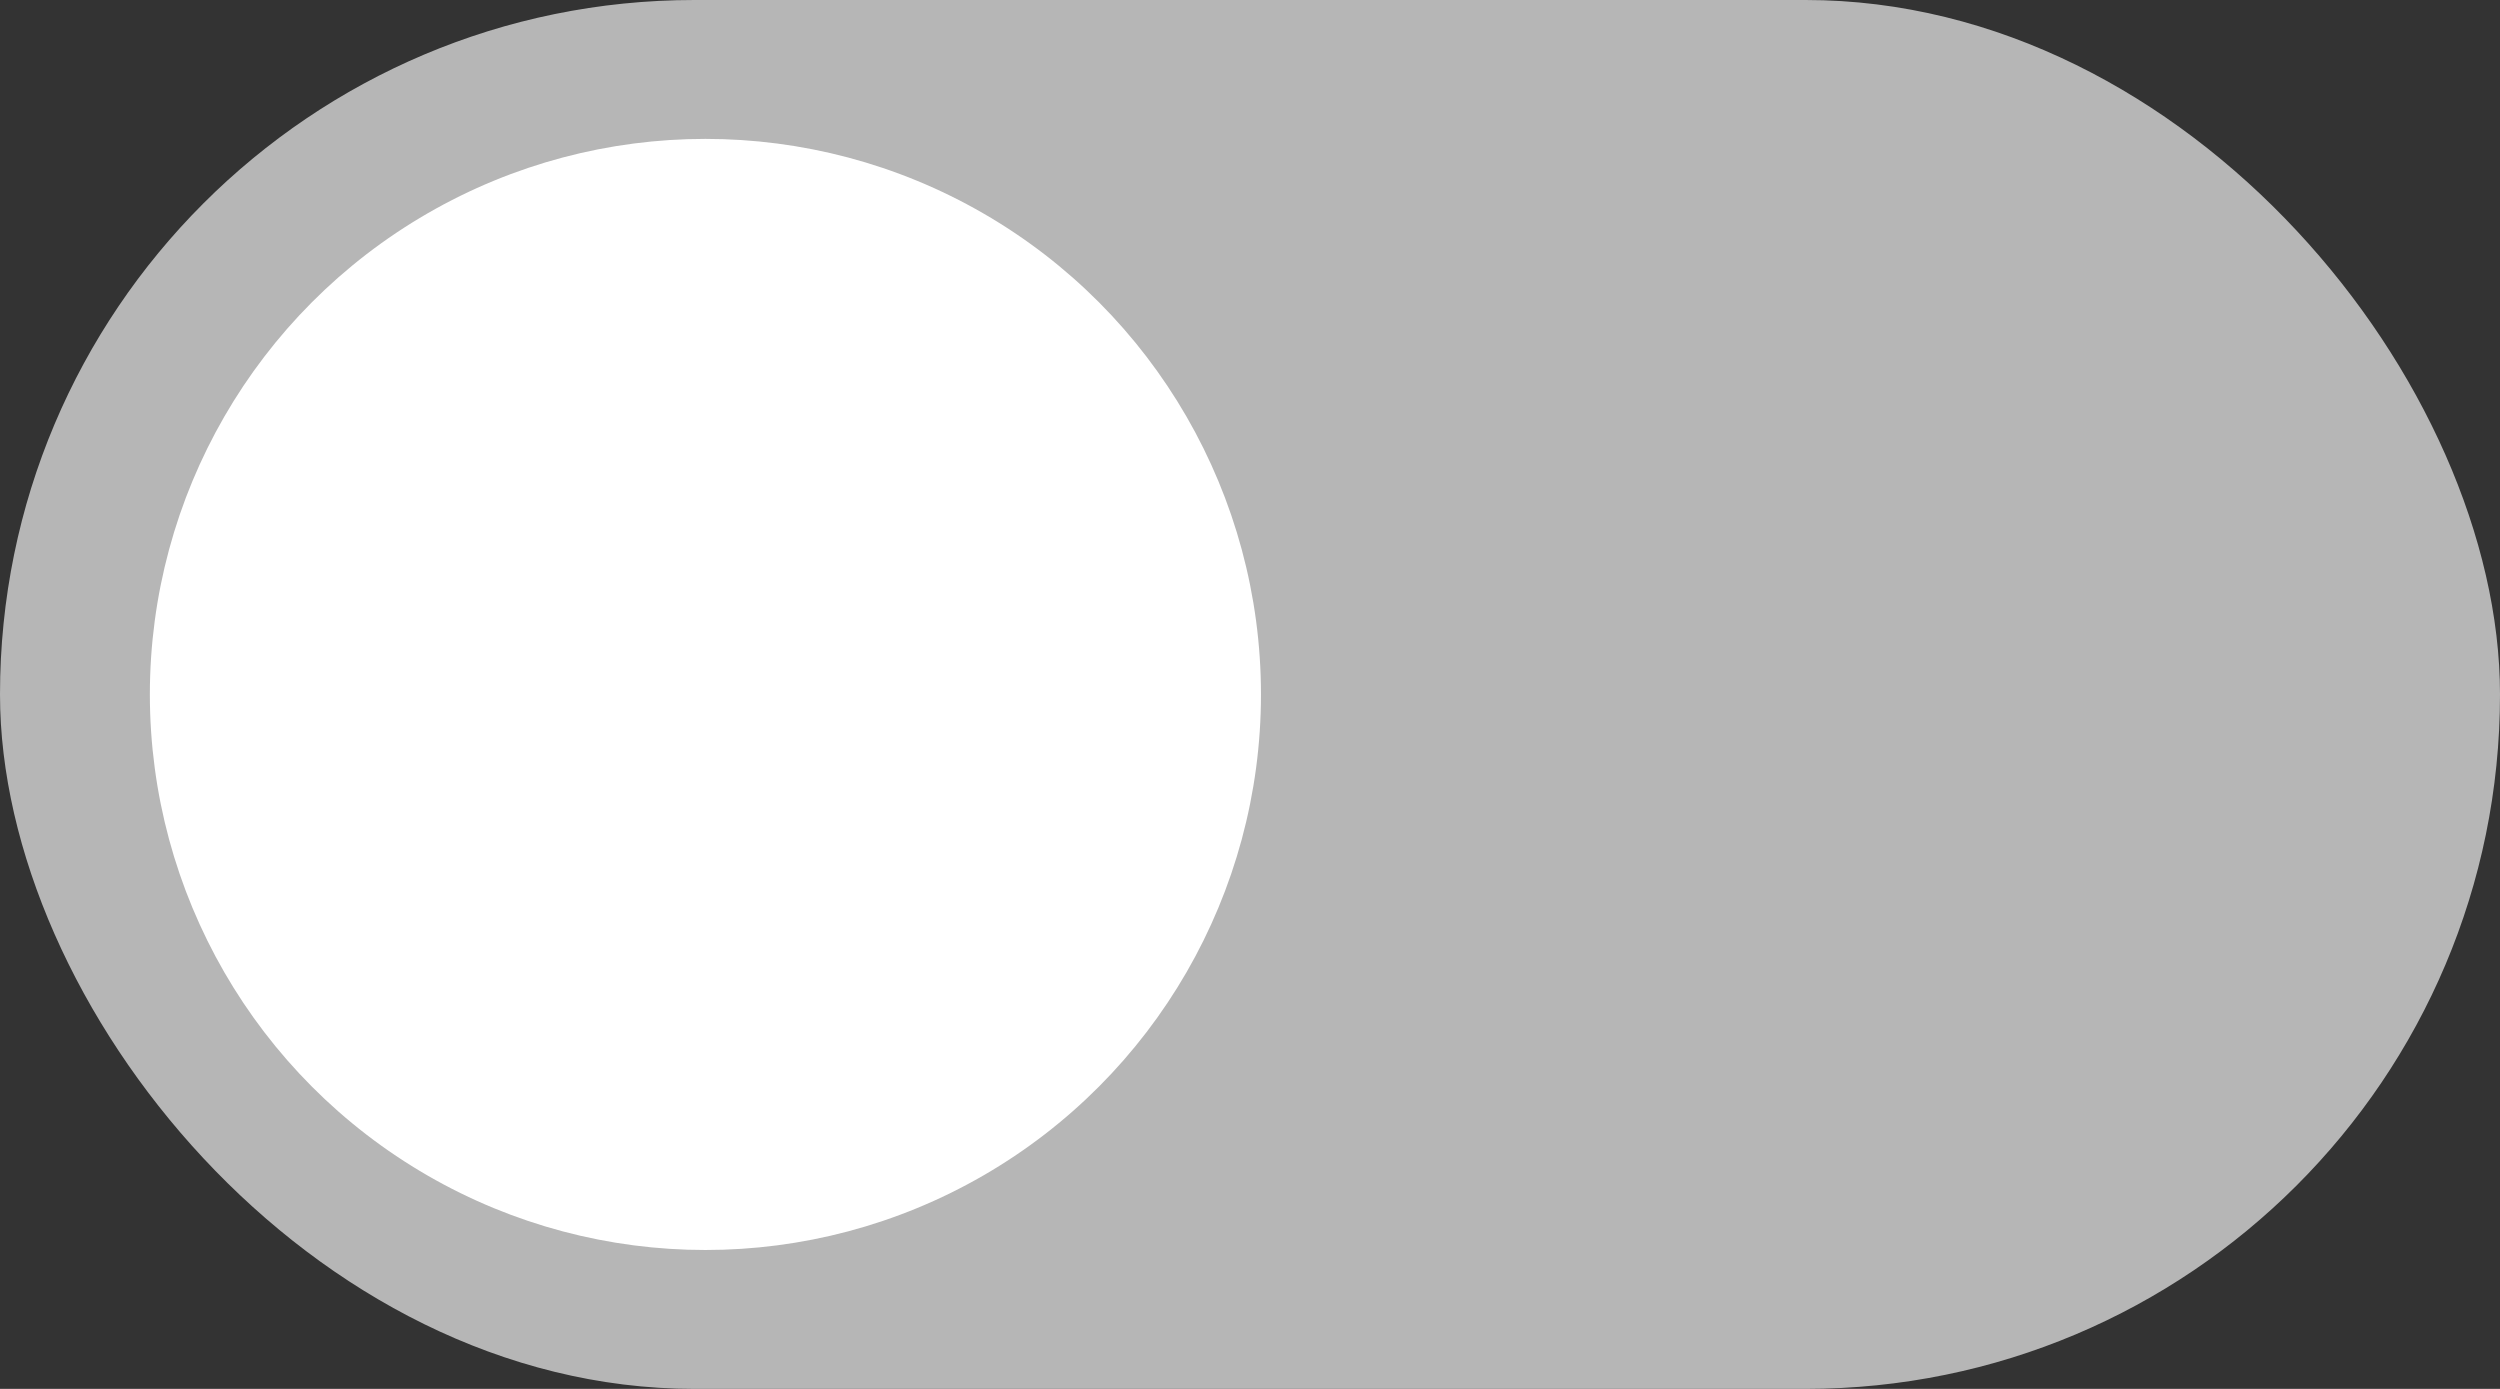 <svg xmlns="http://www.w3.org/2000/svg" width="36" height="20" fill="none"><rect width="100%" height="100%" fill="#333333" stroke="none"/><rect id="backgroundrect" width="100%" height="100%" x="0" y="0" fill="none" stroke="none"/>
  
  
<g class="currentLayer" style=""><title>Layer 1</title><rect width="36" height="20" rx="10" fill="#b6b6b6" id="svg_1" class="selected" fill-opacity="1"/><circle cx="10.158" cy="10" r="8" fill="white" id="svg_2" class=""/></g></svg>